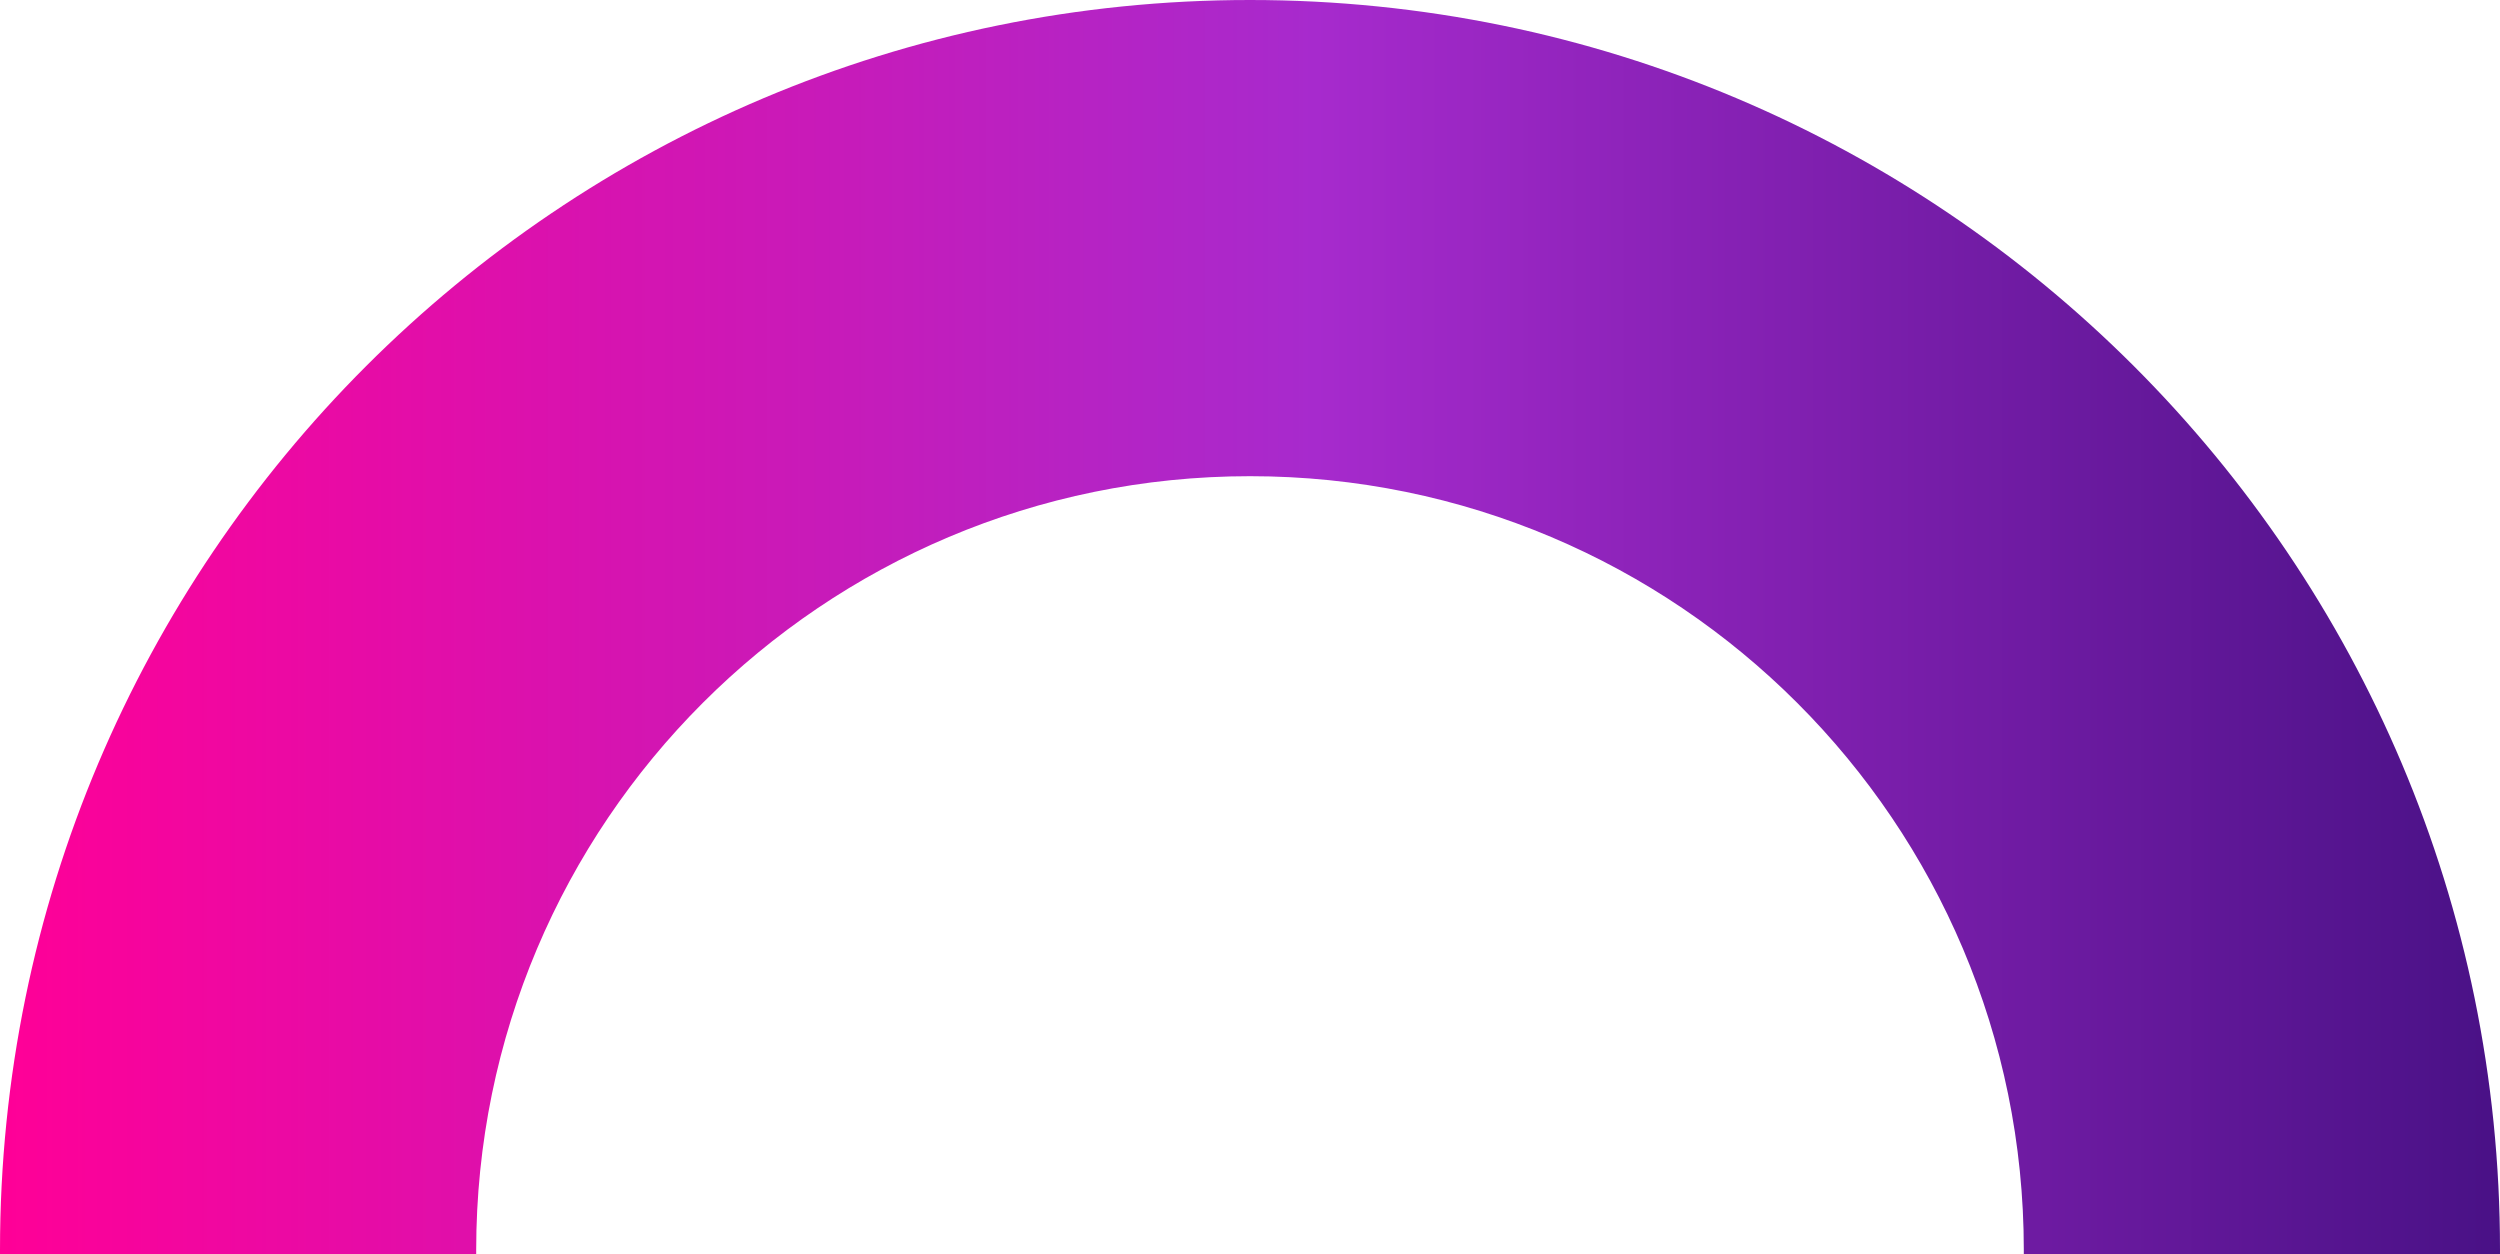 <svg width="315" height="158" viewBox="0 0 315 158" fill="none" xmlns="http://www.w3.org/2000/svg">
<path fill-rule="evenodd" clip-rule="evenodd" d="M254.999 158C255 157.833 255 157.667 255 157.5C255 103.652 211.348 60 157.5 60C103.652 60 60 103.652 60 157.5C60 157.667 60 157.833 60.001 158H0.001C0 157.833 0 157.667 0 157.5C0 70.515 70.515 0 157.5 0C244.485 0 315 70.515 315 157.5C315 157.667 315 157.833 314.999 158H254.999Z" fill="url(#paint0_linear)"/>
<defs>
<linearGradient id="paint0_linear" x1="0" y1="158" x2="315" y2="158" gradientUnits="userSpaceOnUse">
<stop stop-color="#FF0097"/>
<stop offset="0.526" stop-color="#A72ACD"/>
<stop offset="1" stop-color="#491186"/>
</linearGradient>
</defs>
</svg>
